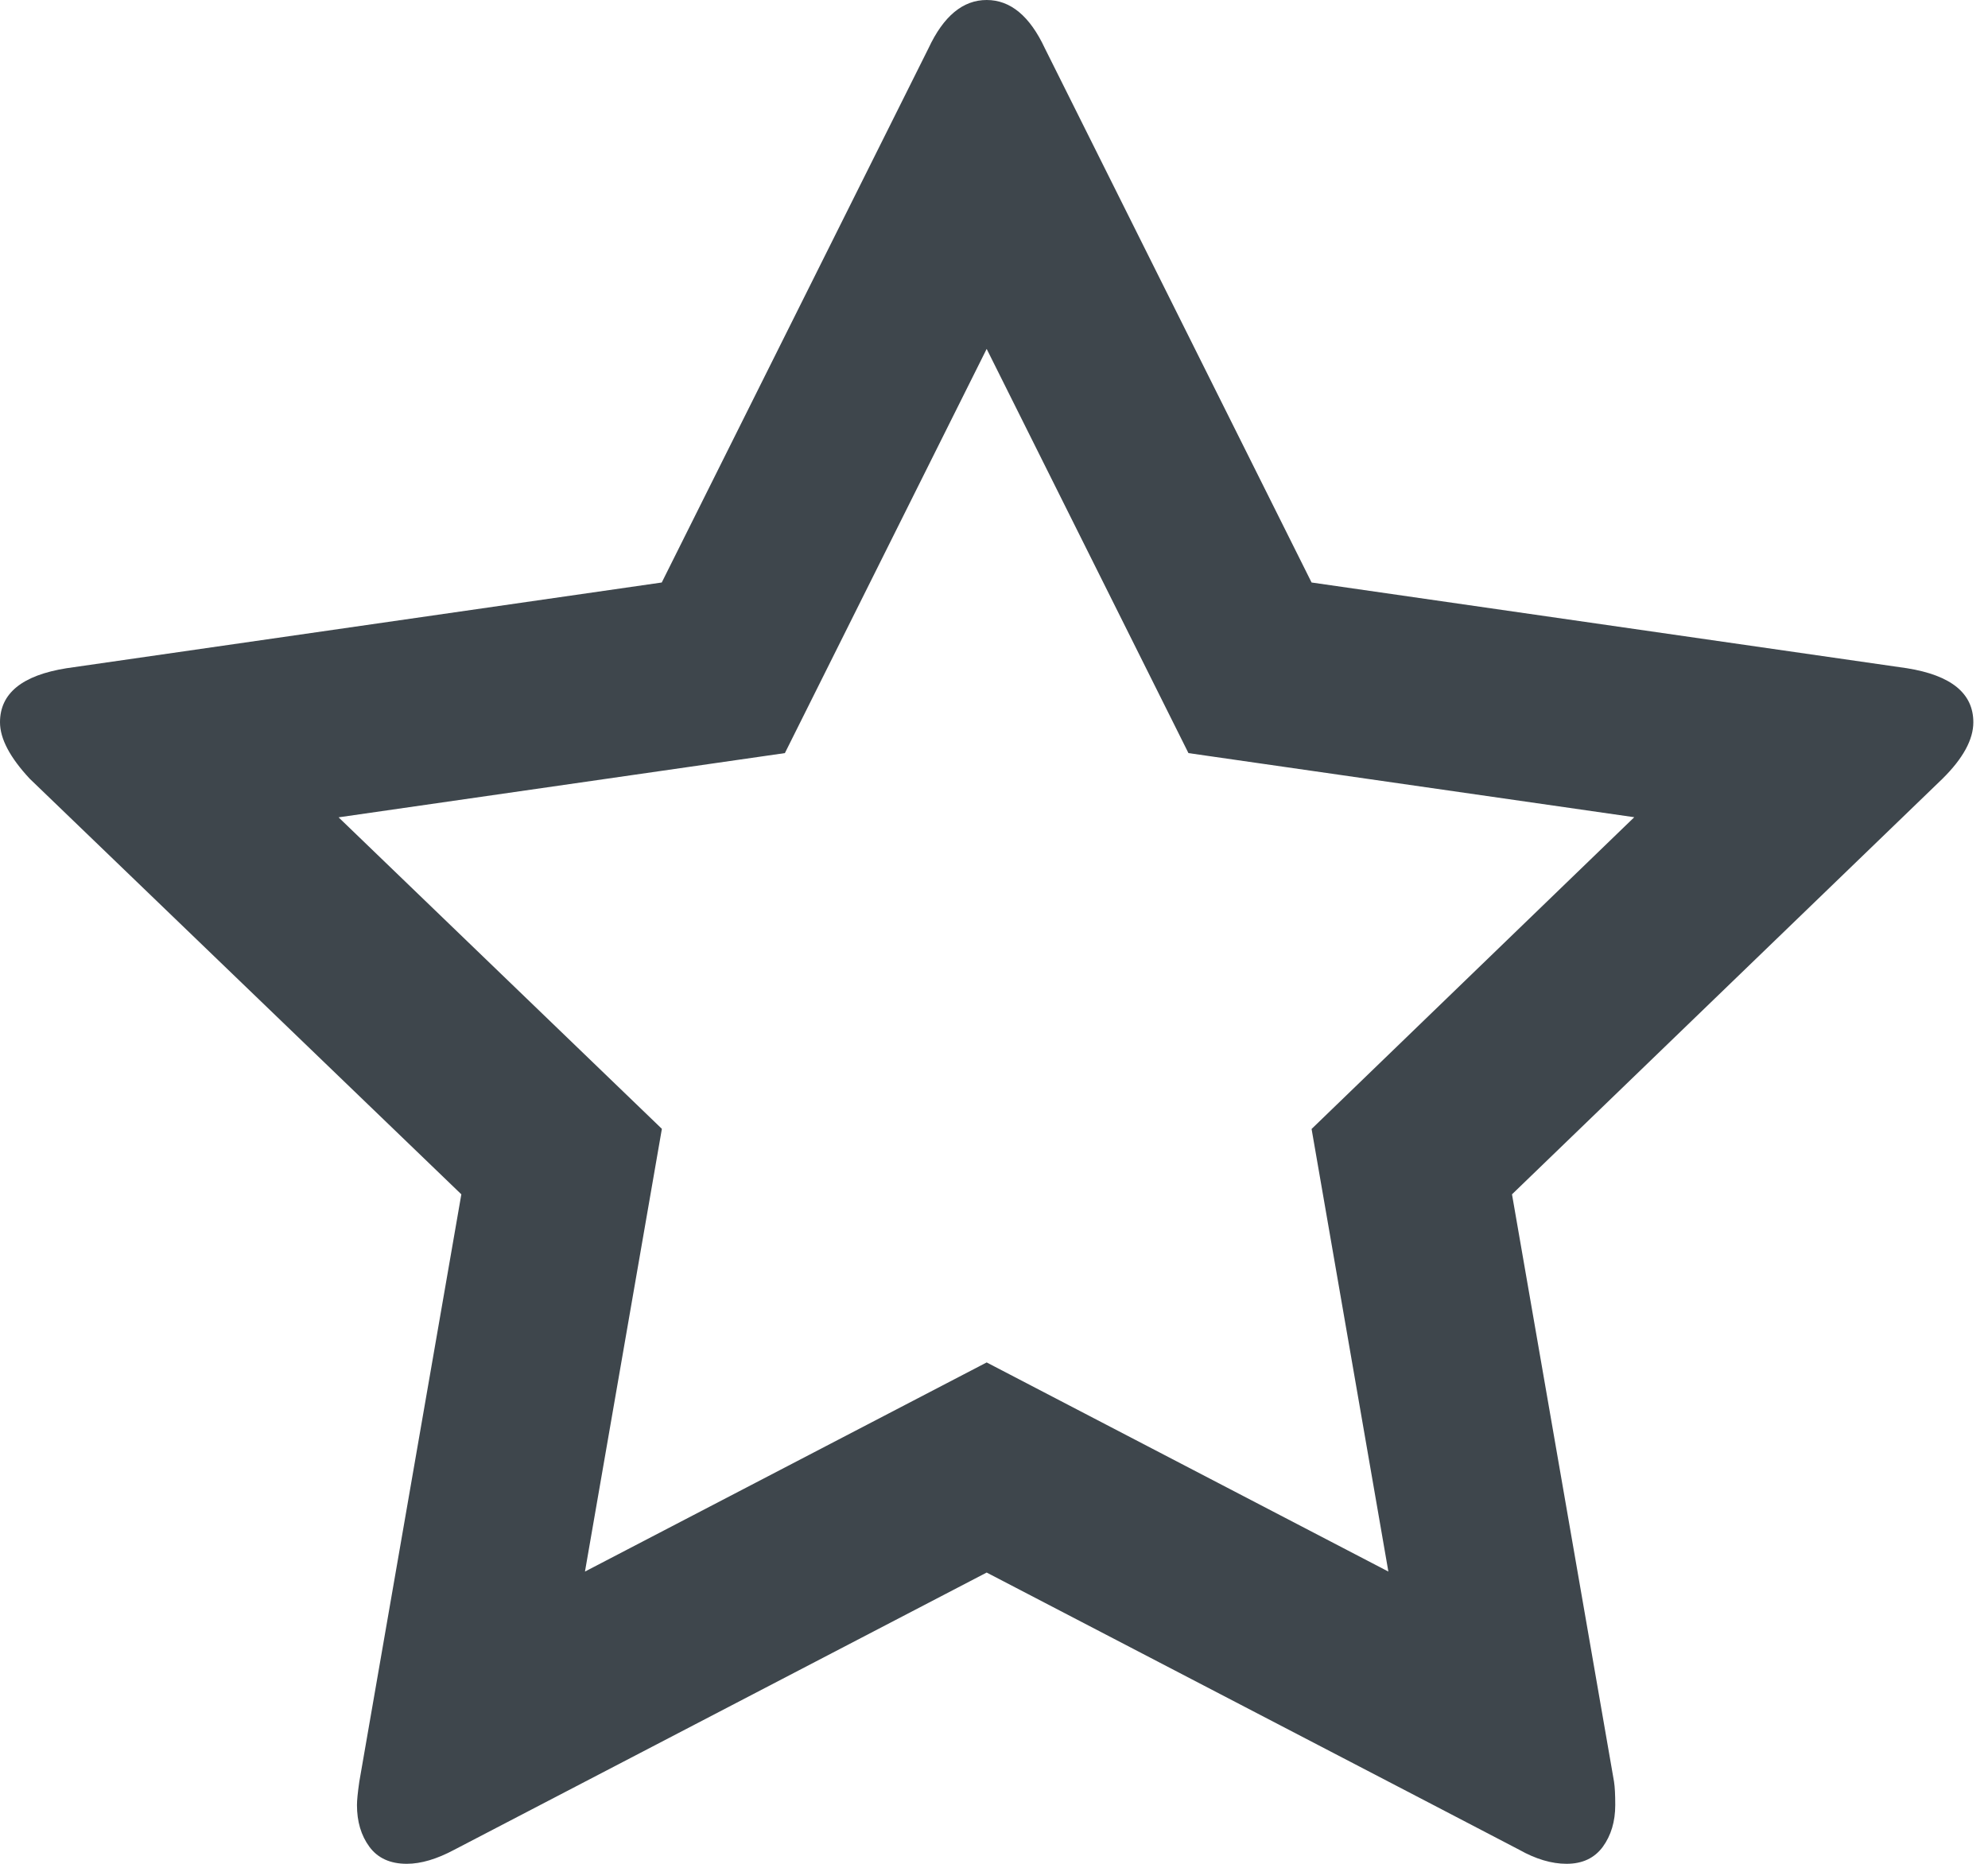 <svg width="16" height="15" viewBox="0 0 16 15" fill="none" xmlns="http://www.w3.org/2000/svg">
<path fill-rule="evenodd" clip-rule="evenodd" d="M12.169 9.612L15.634 6.267C15.8 6.103 15.882 5.951 15.882 5.813C15.882 5.58 15.704 5.435 15.348 5.378L10.556 4.688L8.409 0.388C8.288 0.129 8.132 0 7.941 0C7.75 0 7.594 0.129 7.473 0.388L5.326 4.688L0.535 5.378C0.178 5.435 0 5.58 0 5.813C0 5.945 0.08 6.096 0.239 6.267L3.713 9.612L2.892 14.338C2.879 14.427 2.873 14.49 2.873 14.527C2.873 14.66 2.906 14.772 2.973 14.863C3.04 14.954 3.14 15 3.274 15C3.388 15 3.516 14.962 3.656 14.887L7.941 12.656L11.5 14.508L12.227 14.887C12.36 14.962 12.488 15 12.608 15C12.736 15 12.833 14.954 12.9 14.863C12.966 14.772 13 14.66 13 14.527C13 14.445 12.997 14.383 12.99 14.338L12.169 9.612ZM11.174 12.648L10.556 9.086L13.153 6.577L9.565 6.061L7.941 2.808L6.317 6.061L2.725 6.578L5.327 9.085L4.708 12.648L7.941 10.965L11.174 12.648Z" fill="#3E464C"/>
</svg>
